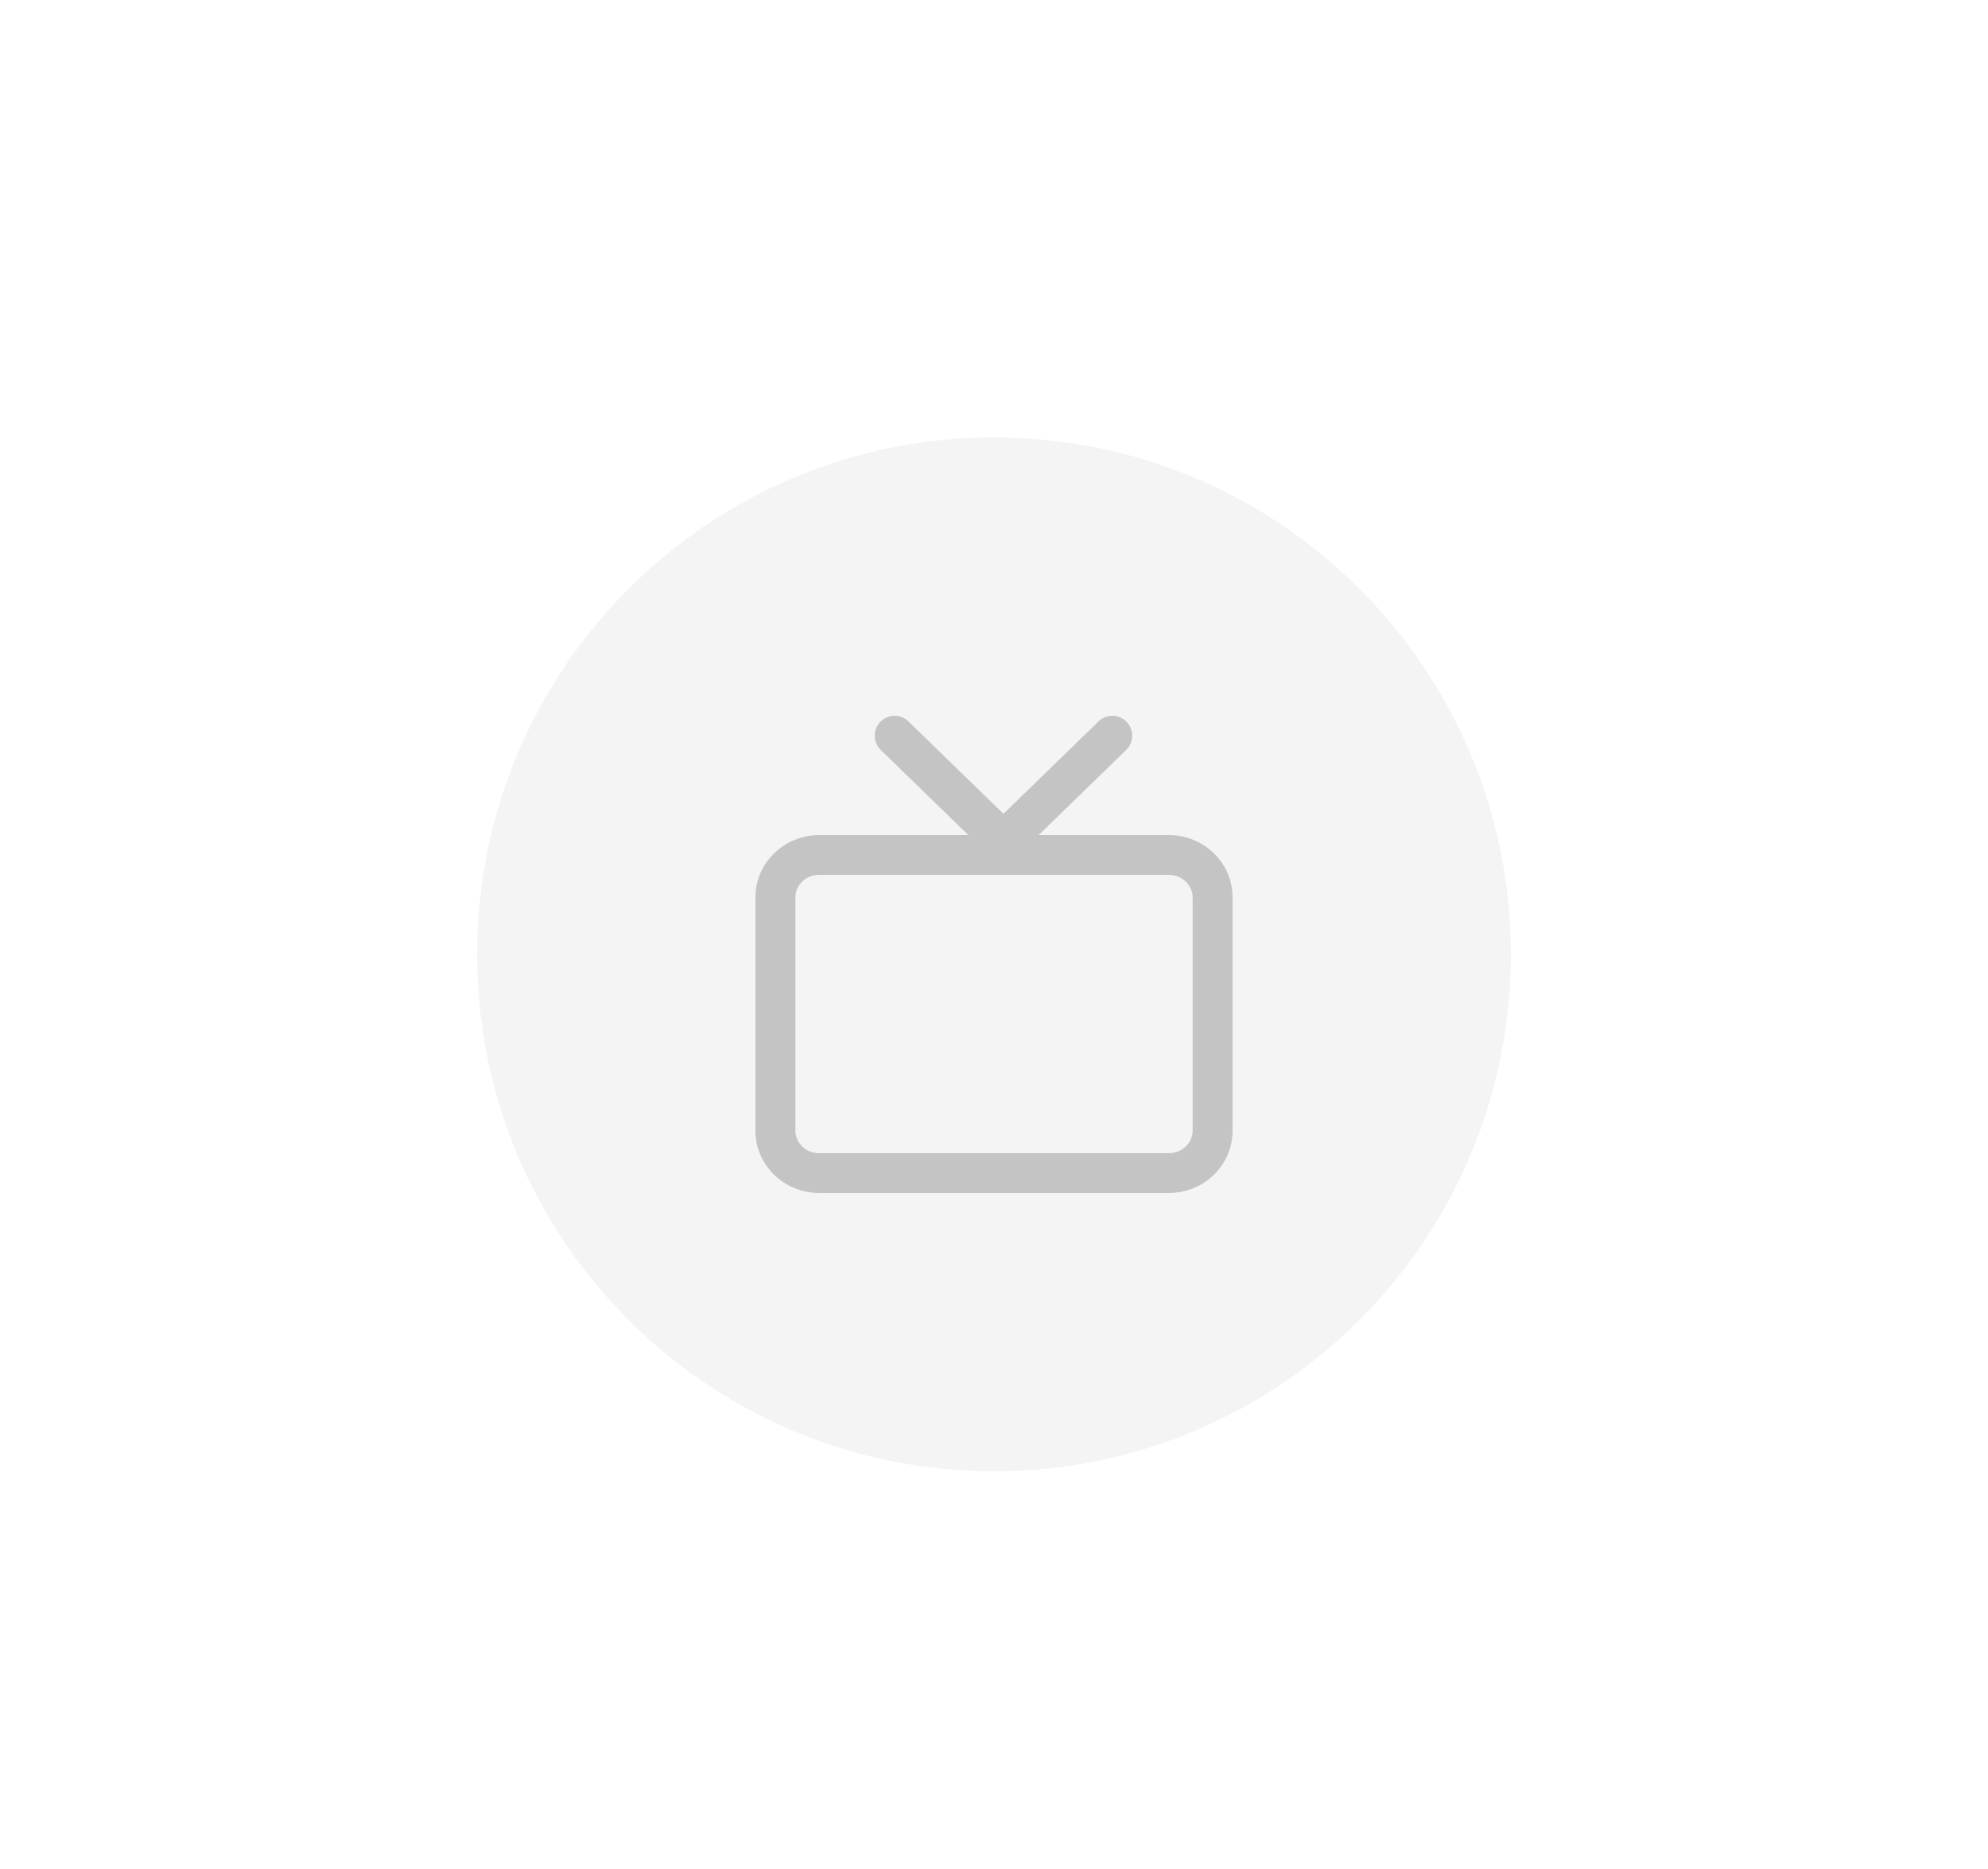 <svg width="50" height="47" viewBox="0 0 50 47" fill="none" xmlns="http://www.w3.org/2000/svg">
<path d="M0 0H50V47H0V0Z" fill="white"/>
<path d="M25 37C32.18 37 38 31.18 38 24C38 16.82 32.18 11 25 11C17.82 11 12 16.82 12 24C12 31.18 17.82 37 25 37Z" fill="#F4F4F4"/>
<path fill-rule="evenodd" clip-rule="evenodd" d="M20.602 22.001C20.258 22.001 20.004 22.268 20.004 22.567V28.433C20.004 28.732 20.258 28.999 20.602 28.999H29.398C29.742 28.999 29.996 28.732 29.996 28.433V22.567C29.996 22.268 29.742 22.001 29.398 22.001H20.602ZM19 22.567C19 21.689 19.73 21 20.602 21H29.398C30.27 21 31 21.689 31 22.567V28.433C31 29.311 30.27 30 29.398 30H20.602C19.73 30 19 29.311 19 28.433V22.567Z" fill="#C4C4C4"/>
<path fill-rule="evenodd" clip-rule="evenodd" d="M22.142 18.151C22.334 17.953 22.651 17.949 22.849 18.142L25.238 20.465L27.628 18.142C27.826 17.949 28.142 17.953 28.335 18.151C28.527 18.349 28.523 18.666 28.325 18.858L25.587 21.521C25.393 21.71 25.084 21.71 24.89 21.521L22.151 18.858C21.953 18.666 21.949 18.349 22.142 18.151Z" fill="#C4C4C4"/>
</svg>
